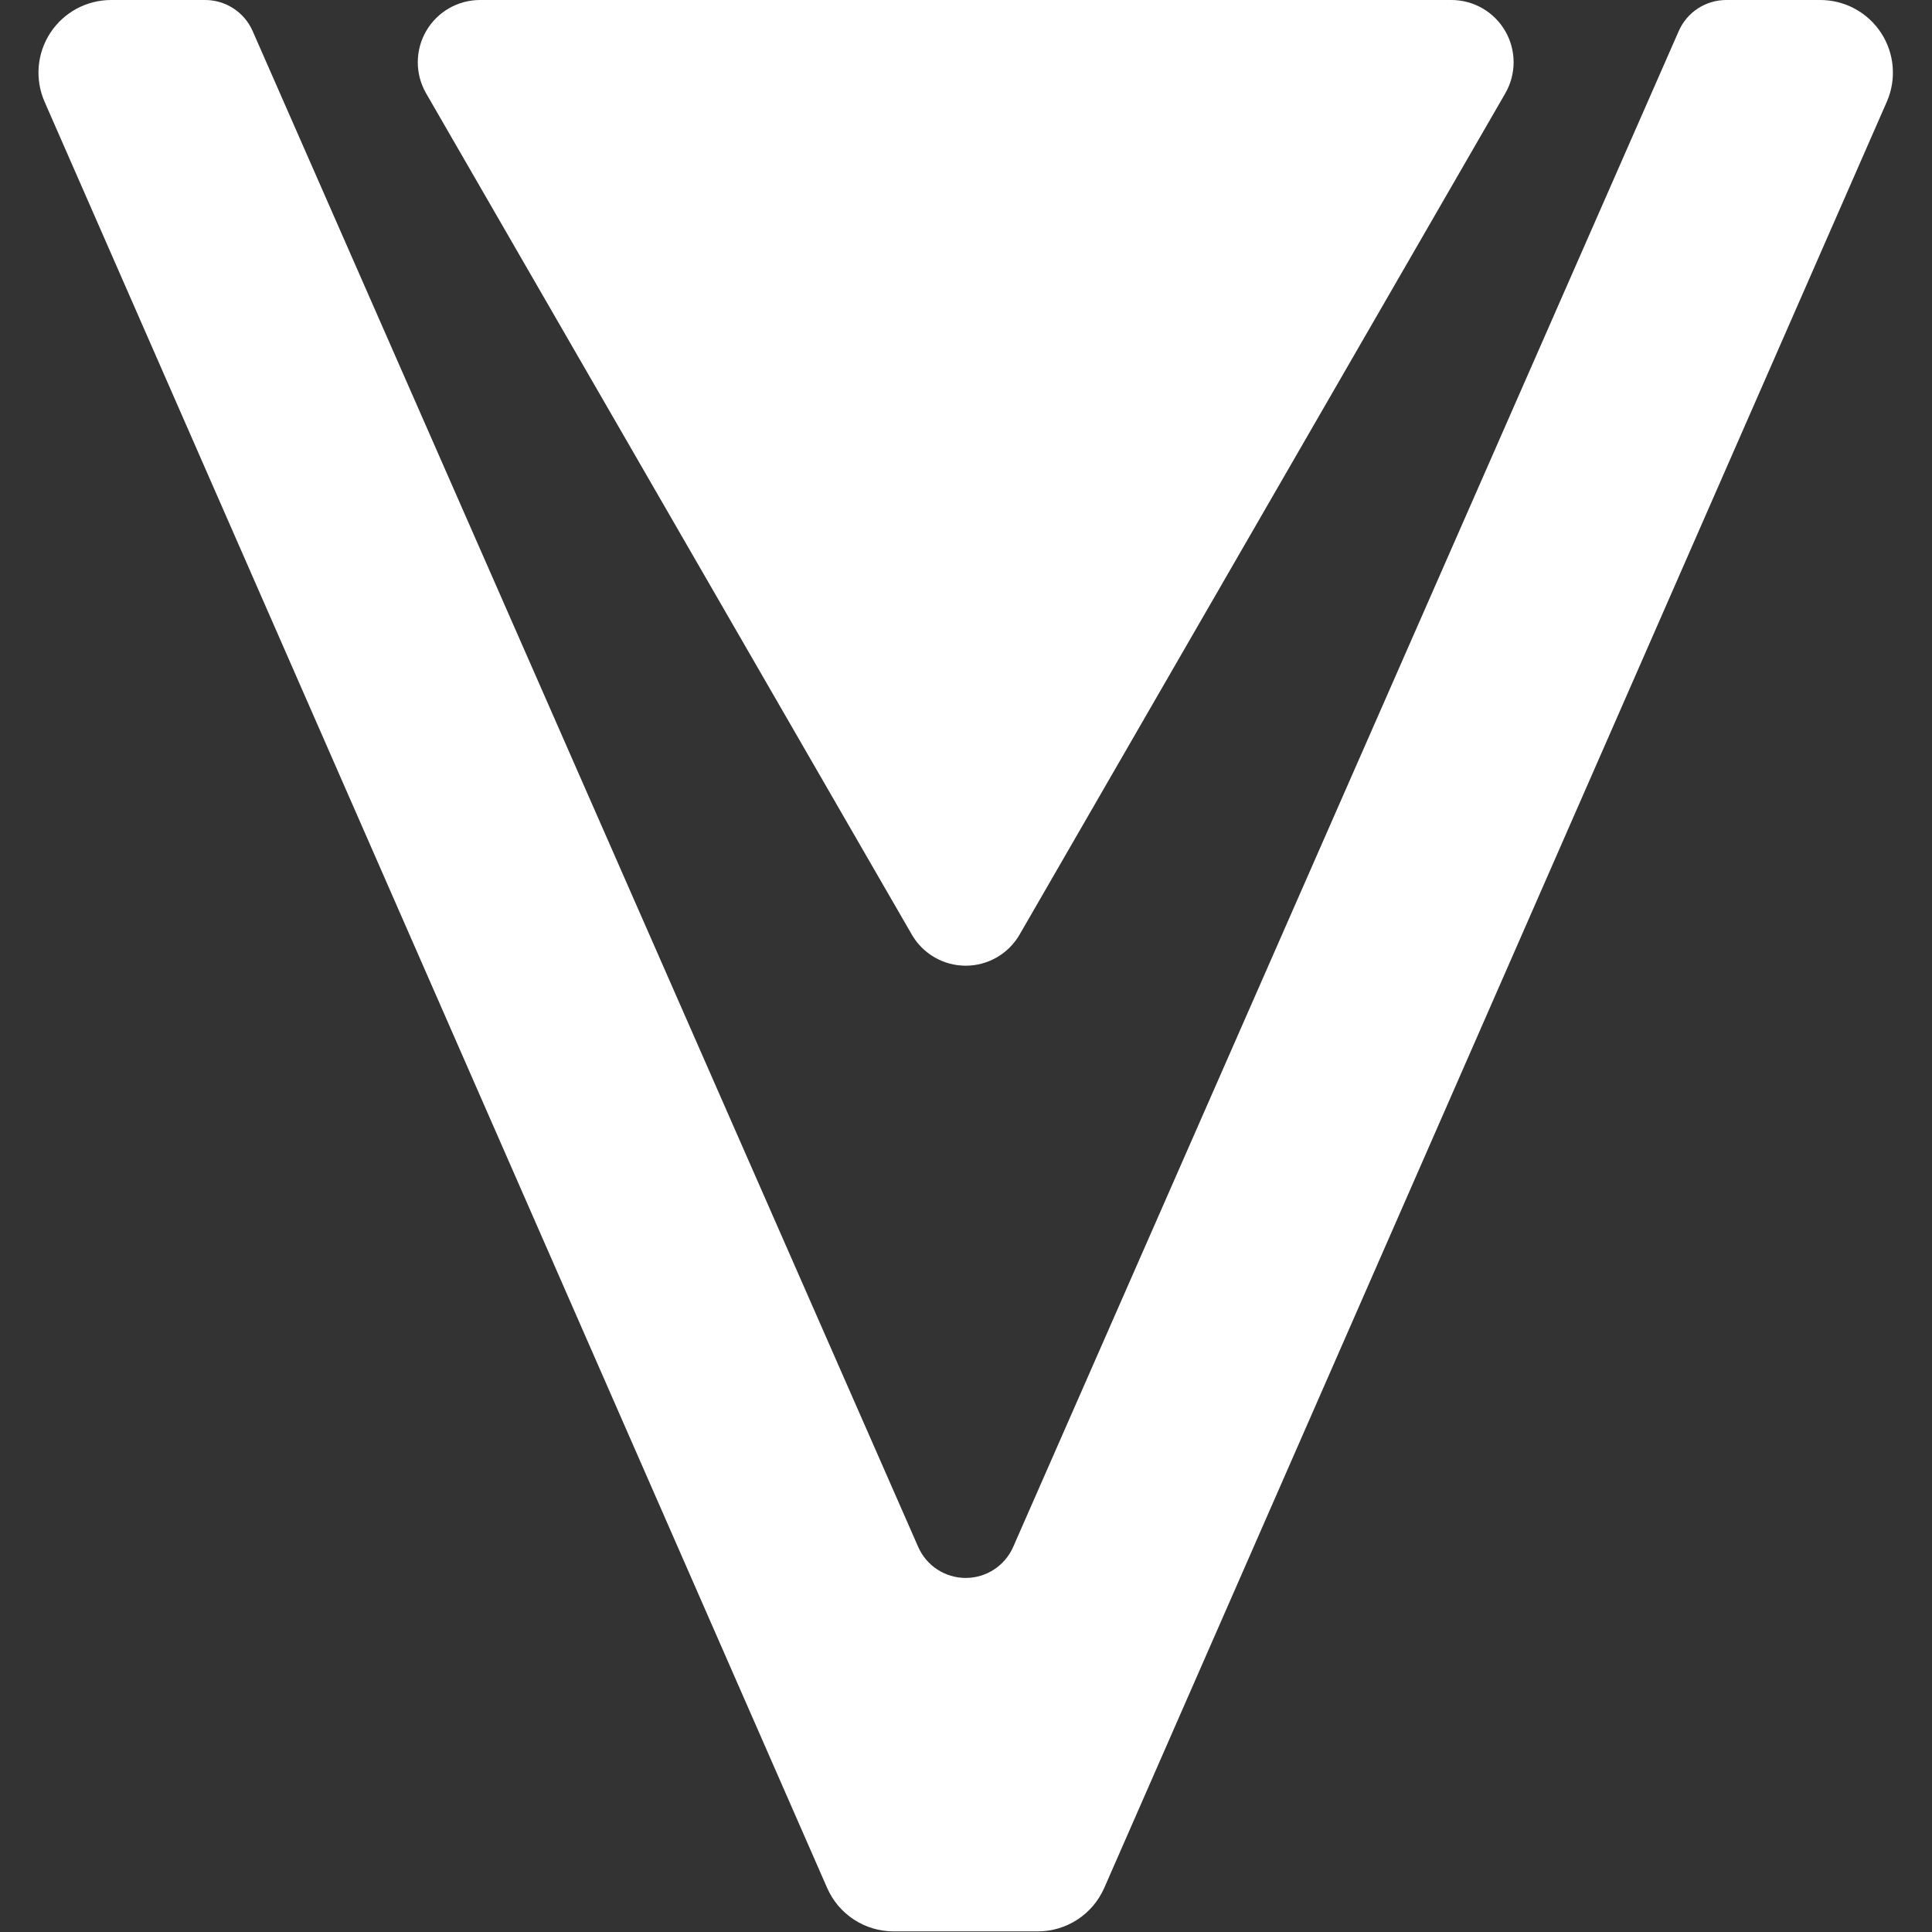 <?xml version="1.0" encoding="UTF-8" standalone="no"?><!DOCTYPE svg PUBLIC "-//W3C//DTD SVG 1.1//EN" "http://www.w3.org/Graphics/SVG/1.1/DTD/svg11.dtd"><svg width="100%" height="100%" viewBox="0 0 291 291" version="1.1" xmlns="http://www.w3.org/2000/svg" xmlns:xlink="http://www.w3.org/1999/xlink" xml:space="preserve" xmlns:serif="http://www.serif.com/" style="fill-rule:evenodd;clip-rule:evenodd;stroke-linejoin:round;stroke-miterlimit:2;"><rect x="0" y="0" width="291" height="291" fill="#333333" stroke="none"/><g id="Logo"><g id="Shape"><path id="V-Shape" serif:id="V Shape" d="M284.194,15.327c1.482,-3.382 1.157,-7.283 -0.863,-10.374c-2.02,-3.09 -5.463,-4.953 -9.155,-4.953c-5.148,0 -10.435,0 -14.165,0c-3.1,0 -5.907,1.833 -7.154,4.672c-12.467,28.396 -78.272,178.272 -100.25,228.327c-1.246,2.839 -4.053,4.672 -7.153,4.672c-3.1,0 -5.907,-1.833 -7.153,-4.672c-21.978,-50.055 -87.783,-199.931 -100.25,-228.327c-1.247,-2.839 -4.054,-4.672 -7.154,-4.672c-3.73,0 -9.016,0 -14.164,0c-3.692,0 -7.135,1.863 -9.155,4.953c-2.02,3.091 -2.345,6.992 -0.863,10.374c23.556,53.766 101.872,232.519 117.87,269.034c1.743,3.978 5.675,6.548 10.018,6.548c6.293,0 15.409,0 21.702,0c4.343,0 8.275,-2.57 10.018,-6.548c15.998,-36.515 94.315,-215.268 117.871,-269.034Z" style="fill:#fff;"/><path id="Diamond" d="M153.574,140.767c-1.675,2.901 -4.77,4.688 -8.119,4.688c-3.35,-0 -6.445,-1.787 -8.119,-4.688c-16.998,-29.44 -56.156,-97.264 -73.153,-126.704c-1.675,-2.901 -1.675,-6.475 -0,-9.376c1.674,-2.9 4.769,-4.687 8.119,-4.687c33.994,0 112.311,0 146.305,0c3.35,-0 6.445,1.787 8.119,4.688c1.675,2.9 1.675,6.474 0,9.375c-16.997,29.44 -56.155,97.264 -73.152,126.704Z" style="fill:#fff;"/></g></g></svg>
